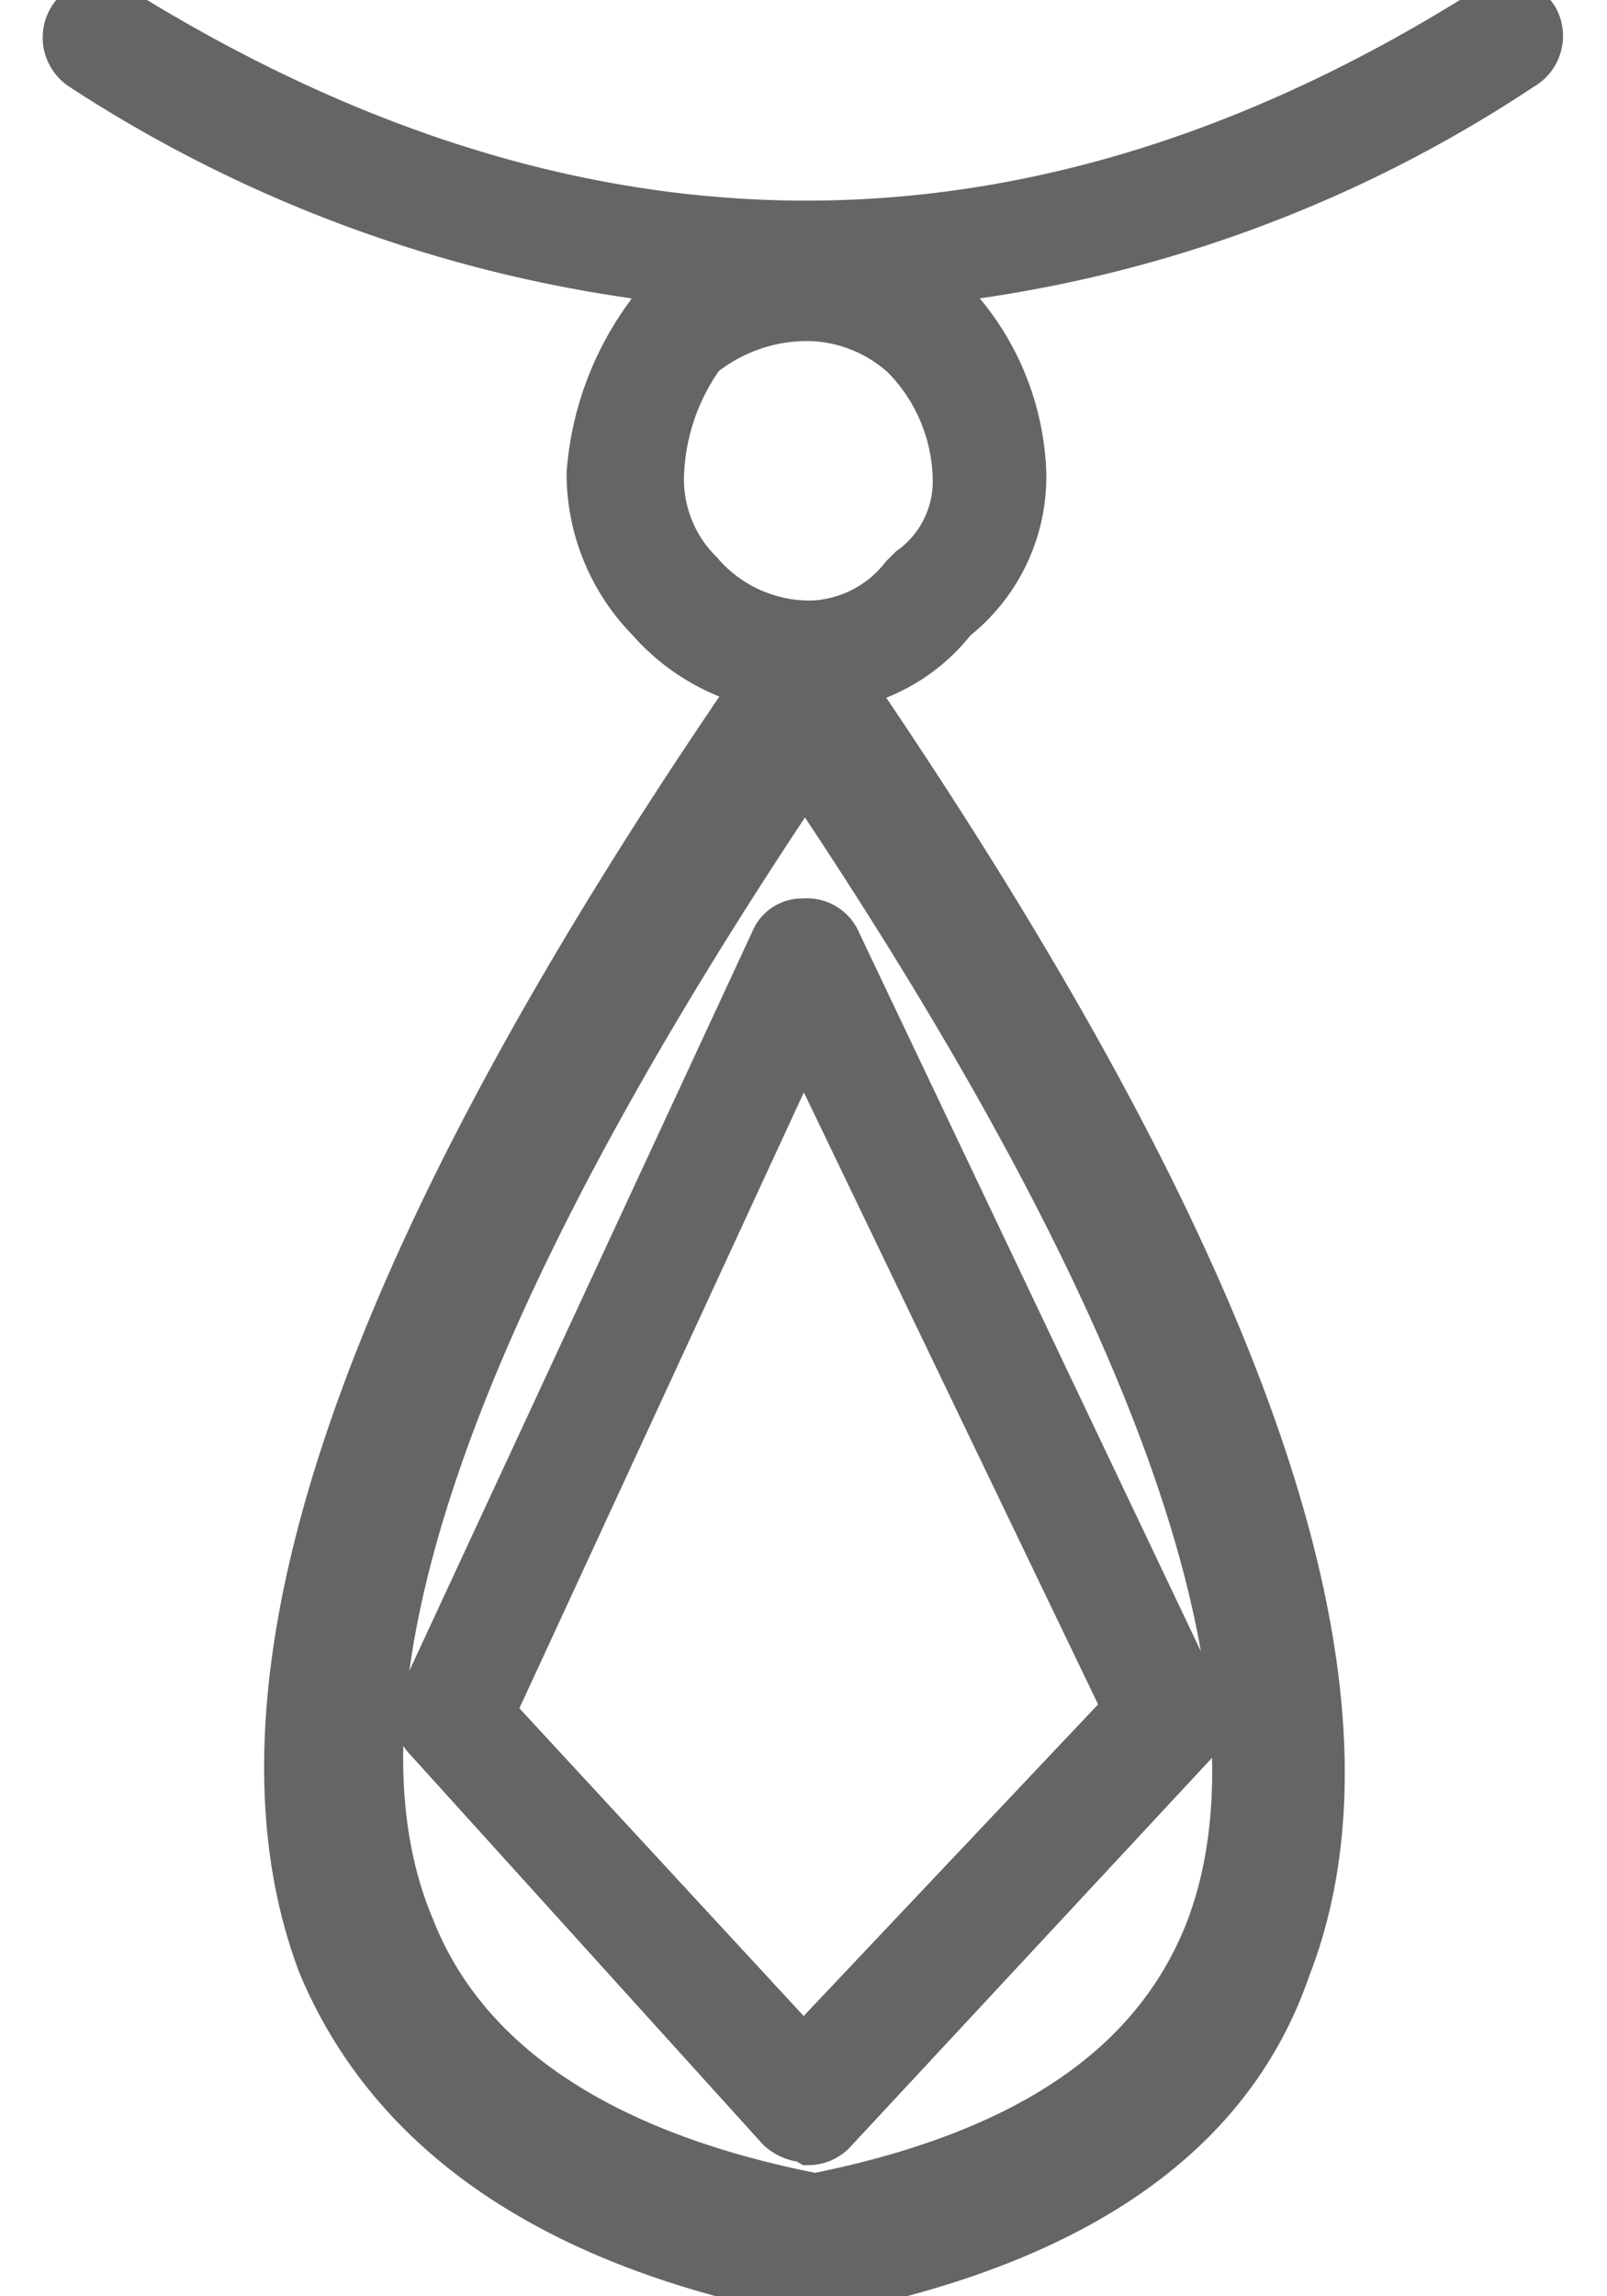 <svg stroke="#656565" stroke-width="2%" fill="#656565" width="14" height="20" className="SVGInline-svg wrapper-icon-svg" xmlns="http://www.w3.org/2000/svg" viewBox="0 0 15.22 23.58"><path d="M7.61,22a.45.45,0,0,1-.27-.12l-3.62-4a.38.38,0,0,1-.07-.43l3.62-7.8a.35.35,0,0,1,.34-.22A.38.38,0,0,1,8,9.67l3.71,7.8a.39.39,0,0,1-.06.45l-3.72,4a.39.39,0,0,1-.27.11ZM4.45,17.58,7.61,21l3.27-3.46L7.61,10.74Z"></path><path d="M7.71,23.58H7.62c-2.6-.5-4.27-1.65-5-3.4C1.53,17.29,3,12.93,7.2,6.85a.51.51,0,0,1,.71-.11A.57.57,0,0,1,8,6.85c4.21,6.14,5.73,10.52,4.61,13.38C12,22,10.33,23.08,7.8,23.57ZM7.61,8.05c-3.61,5.39-5,9.33-4,11.72.54,1.39,1.93,2.32,4.12,2.75,2.14-.43,3.45-1.31,4-2.69.93-2.39-.45-6.35-4.09-11.78Z"></path><path d="M7.65,3A14,14,0,0,1,.18.72.4.4,0,0,1,.05.19.37.37,0,0,1,.56.05h0C5.29,3,10,3,14.64.06a.37.37,0,0,1,.52.12h0A.4.4,0,0,1,15,.72,13.64,13.64,0,0,1,7.65,3Z"></path><path d="M7.71,7.12A2.17,2.17,0,0,1,6,6.38a2.17,2.17,0,0,1-.62-1.52A3.17,3.17,0,0,1,6,3.2a.35.35,0,0,1,.1-.11,2.49,2.49,0,0,1,1.63-.6,2.19,2.19,0,0,1,1.47.63A2.74,2.74,0,0,1,9.9,4.85a1.89,1.89,0,0,1-.72,1.53,1.9,1.9,0,0,1-1.47.73ZM6.59,3.67a2.21,2.21,0,0,0-.41,1.19,1.32,1.32,0,0,0,.39,1,1.45,1.45,0,0,0,1.14.51,1.22,1.22,0,0,0,.9-.47l.08-.08a1.08,1.08,0,0,0,.45-.93,1.81,1.81,0,0,0-.52-1.21,1.46,1.46,0,0,0-.91-.38A1.69,1.69,0,0,0,6.59,3.67Z"></path></svg>